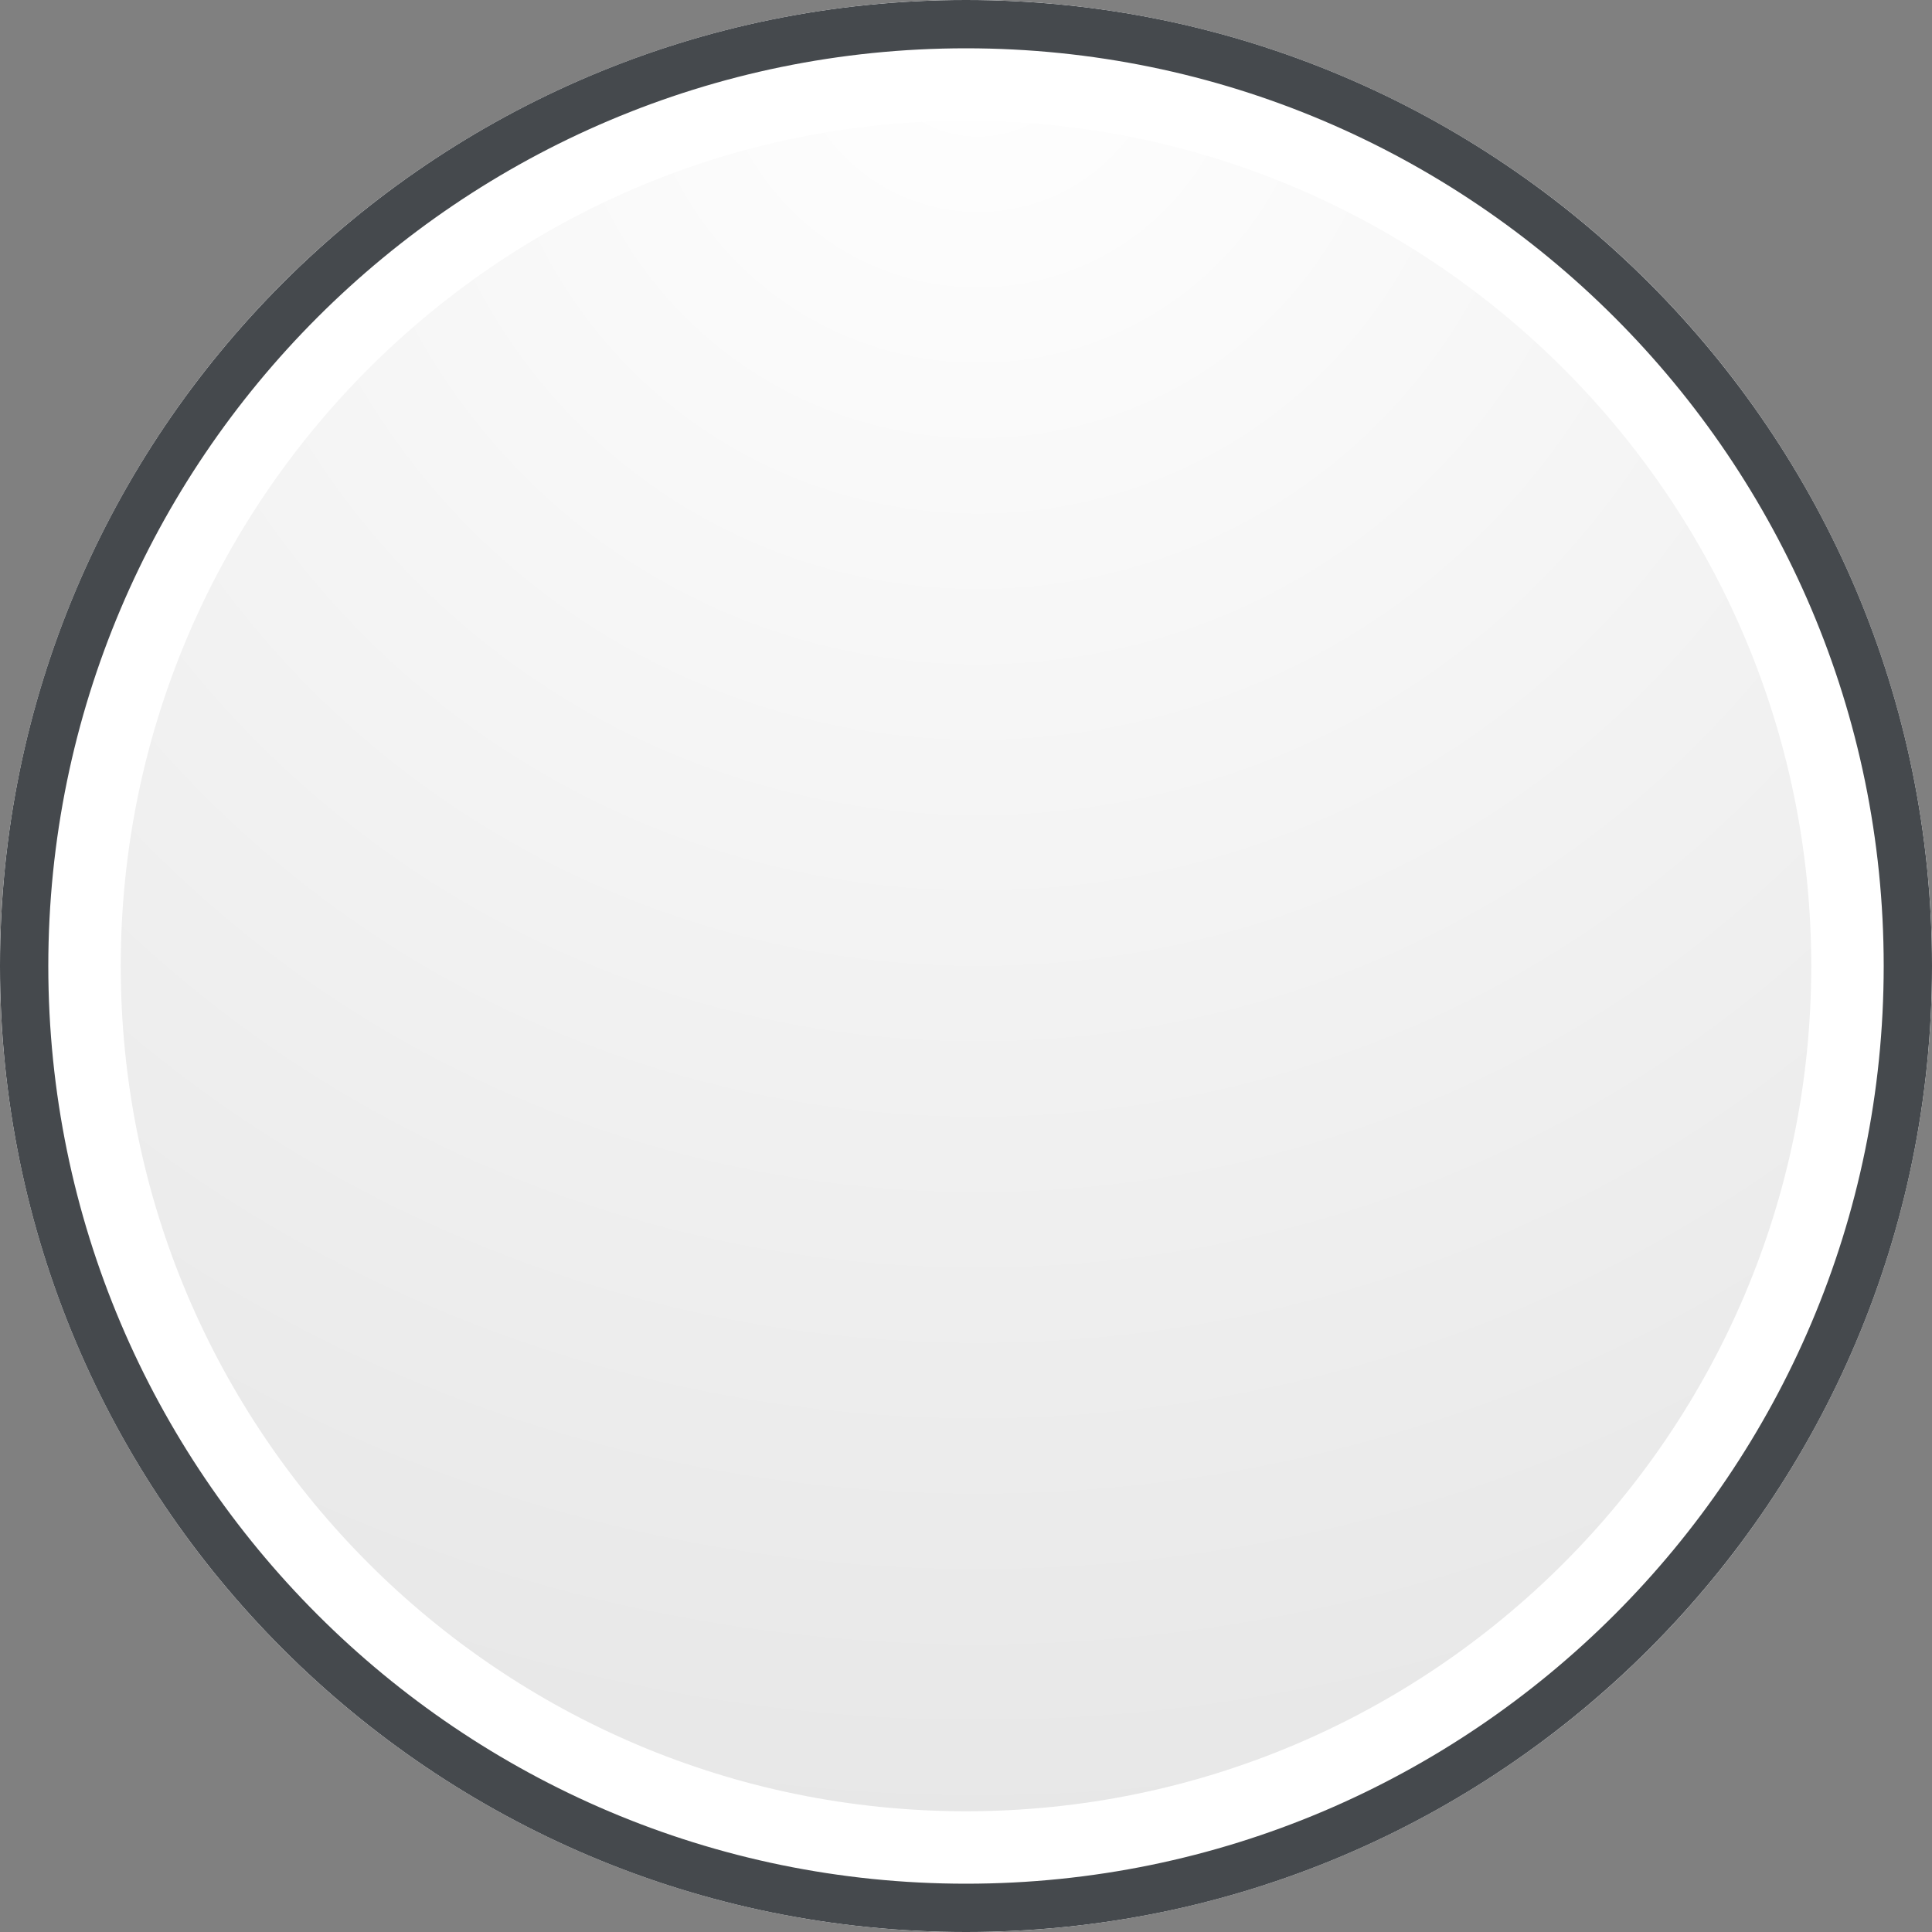 <?xml version="1.0" encoding="iso-8859-1"?>
<!-- Generator: Adobe Illustrator 16.0.0, SVG Export Plug-In . SVG Version: 6.00 Build 0)  -->
<!DOCTYPE svg PUBLIC "-//W3C//DTD SVG 1.1//EN" "http://www.w3.org/Graphics/SVG/1.1/DTD/svg11.dtd">
<svg version="1.1" xmlns="http://www.w3.org/2000/svg" xmlns:xlink="http://www.w3.org/1999/xlink" x="0px" y="0px" width="20px"
	 height="20px" viewBox="0 0 20 20" style="enable-background:new 0 0 20 20;" xml:space="preserve">
<rect x="0" y="0" width="20" height="20" fill="#808080" stroke="none"/>
<g id="radio-button">
	<g>
		<rect id="le_wrappier_67_" style="fill:none;" width="20" height="20"/>
		<g id="radio-button_7_">
			<radialGradient id="SVGID_1_" cx="10.125" cy="0.249" r="19.5" gradientUnits="userSpaceOnUse">
				<stop  offset="0" style="stop-color:#FFFFFF"/>
				<stop  offset="1" style="stop-color:#E6E6E6"/>
			</radialGradient>
			<circle style="fill:url(#SVGID_1_);" cx="10" cy="10" r="10"/>
			<path style="fill:#FFFFFF;" d="M10,1.25c4.825,0,8.75,3.925,8.75,8.75c0,4.825-3.925,8.75-8.75,8.75
				c-4.825,0-8.75-3.925-8.75-8.75C1.25,5.175,5.175,1.25,10,1.25 M10,0C4.475,0,0,4.477,0,10s4.475,10,10,10
				c5.523,0,10-4.477,10-10S15.523,0,10,0L10,0z"/>
			<path style="fill:#45494D;" d="M10,0.5c5.238,0,9.5,4.262,9.5,9.5s-4.262,9.5-9.5,9.5S0.5,15.238,0.5,10S4.762,0.5,10,0.5 M10,0
				C4.475,0,0,4.477,0,10s4.475,10,10,10c5.523,0,10-4.477,10-10S15.523,0,10,0L10,0z"/>
		</g>
	</g>
</g>
<g id="Layer_1">
</g>
</svg>
